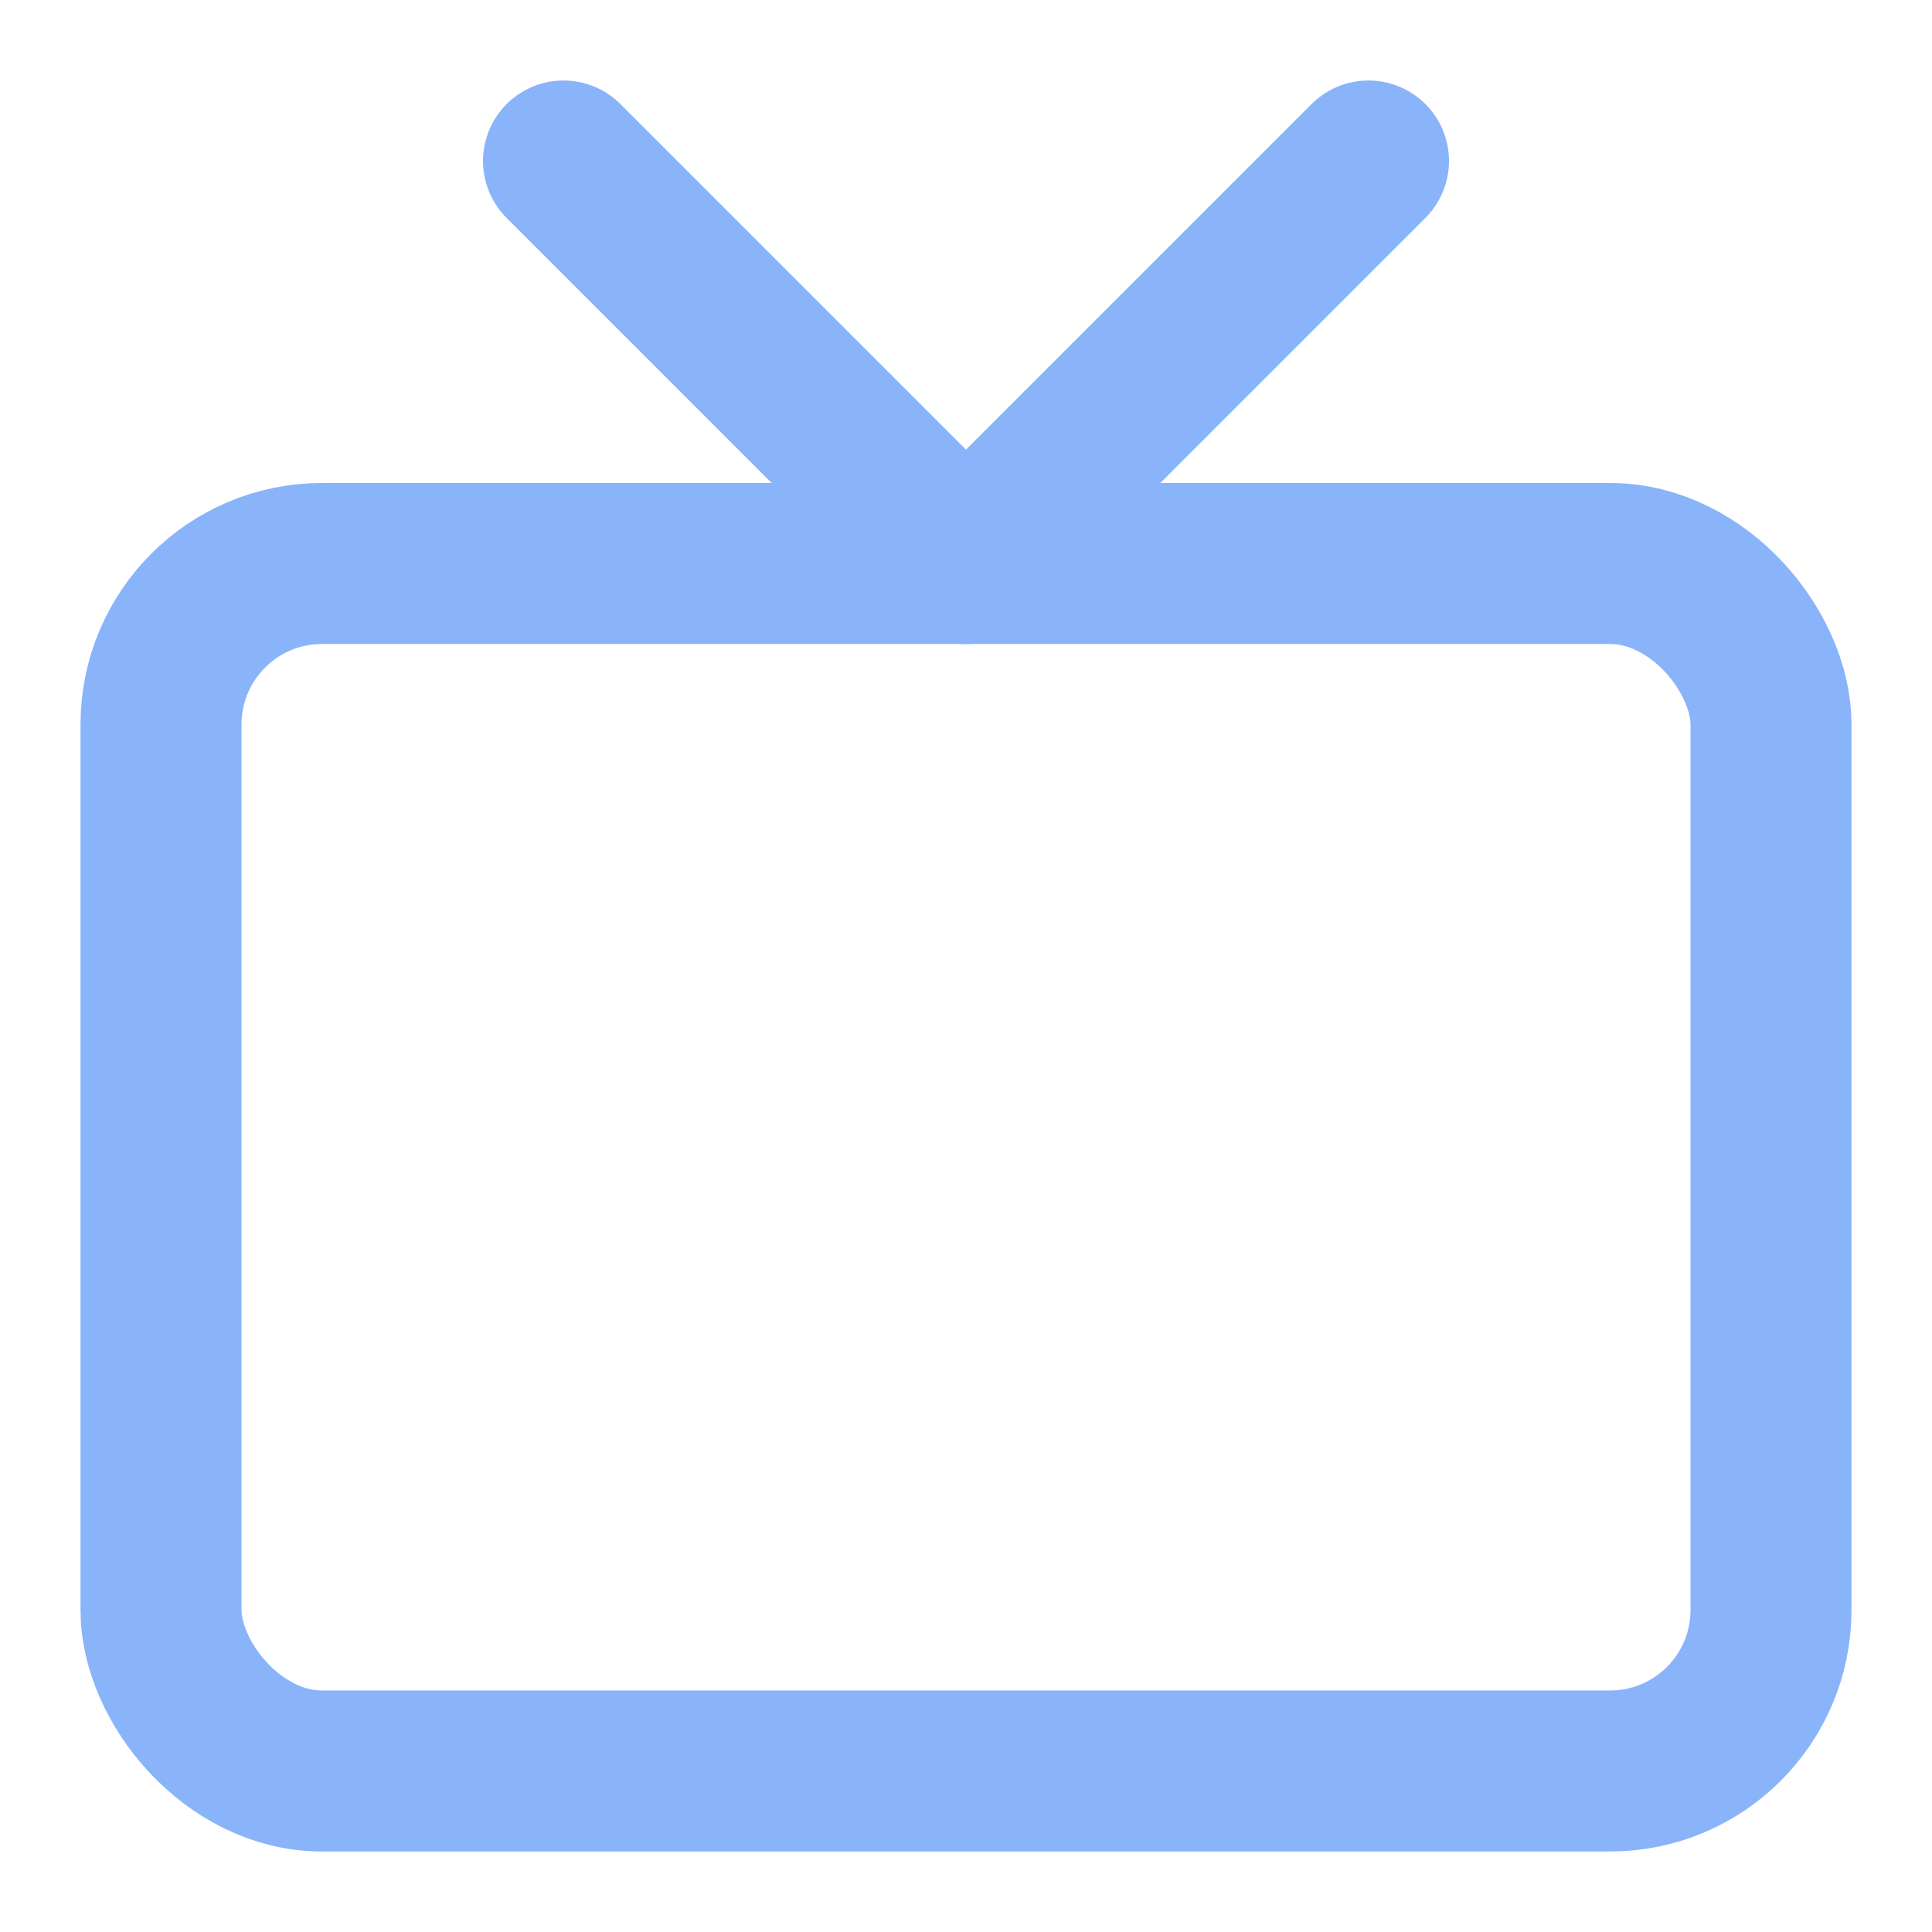 <svg xmlns="http://www.w3.org/2000/svg" width="48" height="48" viewBox="0 0 24 24" fill="none" stroke="#89b4fa" stroke-width="2" stroke-linecap="round" stroke-linejoin="round" class="feather feather-tv"><rect x="2" y="7" width="20" height="15" rx="2" ry="2"></rect><polyline points="17 2 12 7 7 2"></polyline></svg>